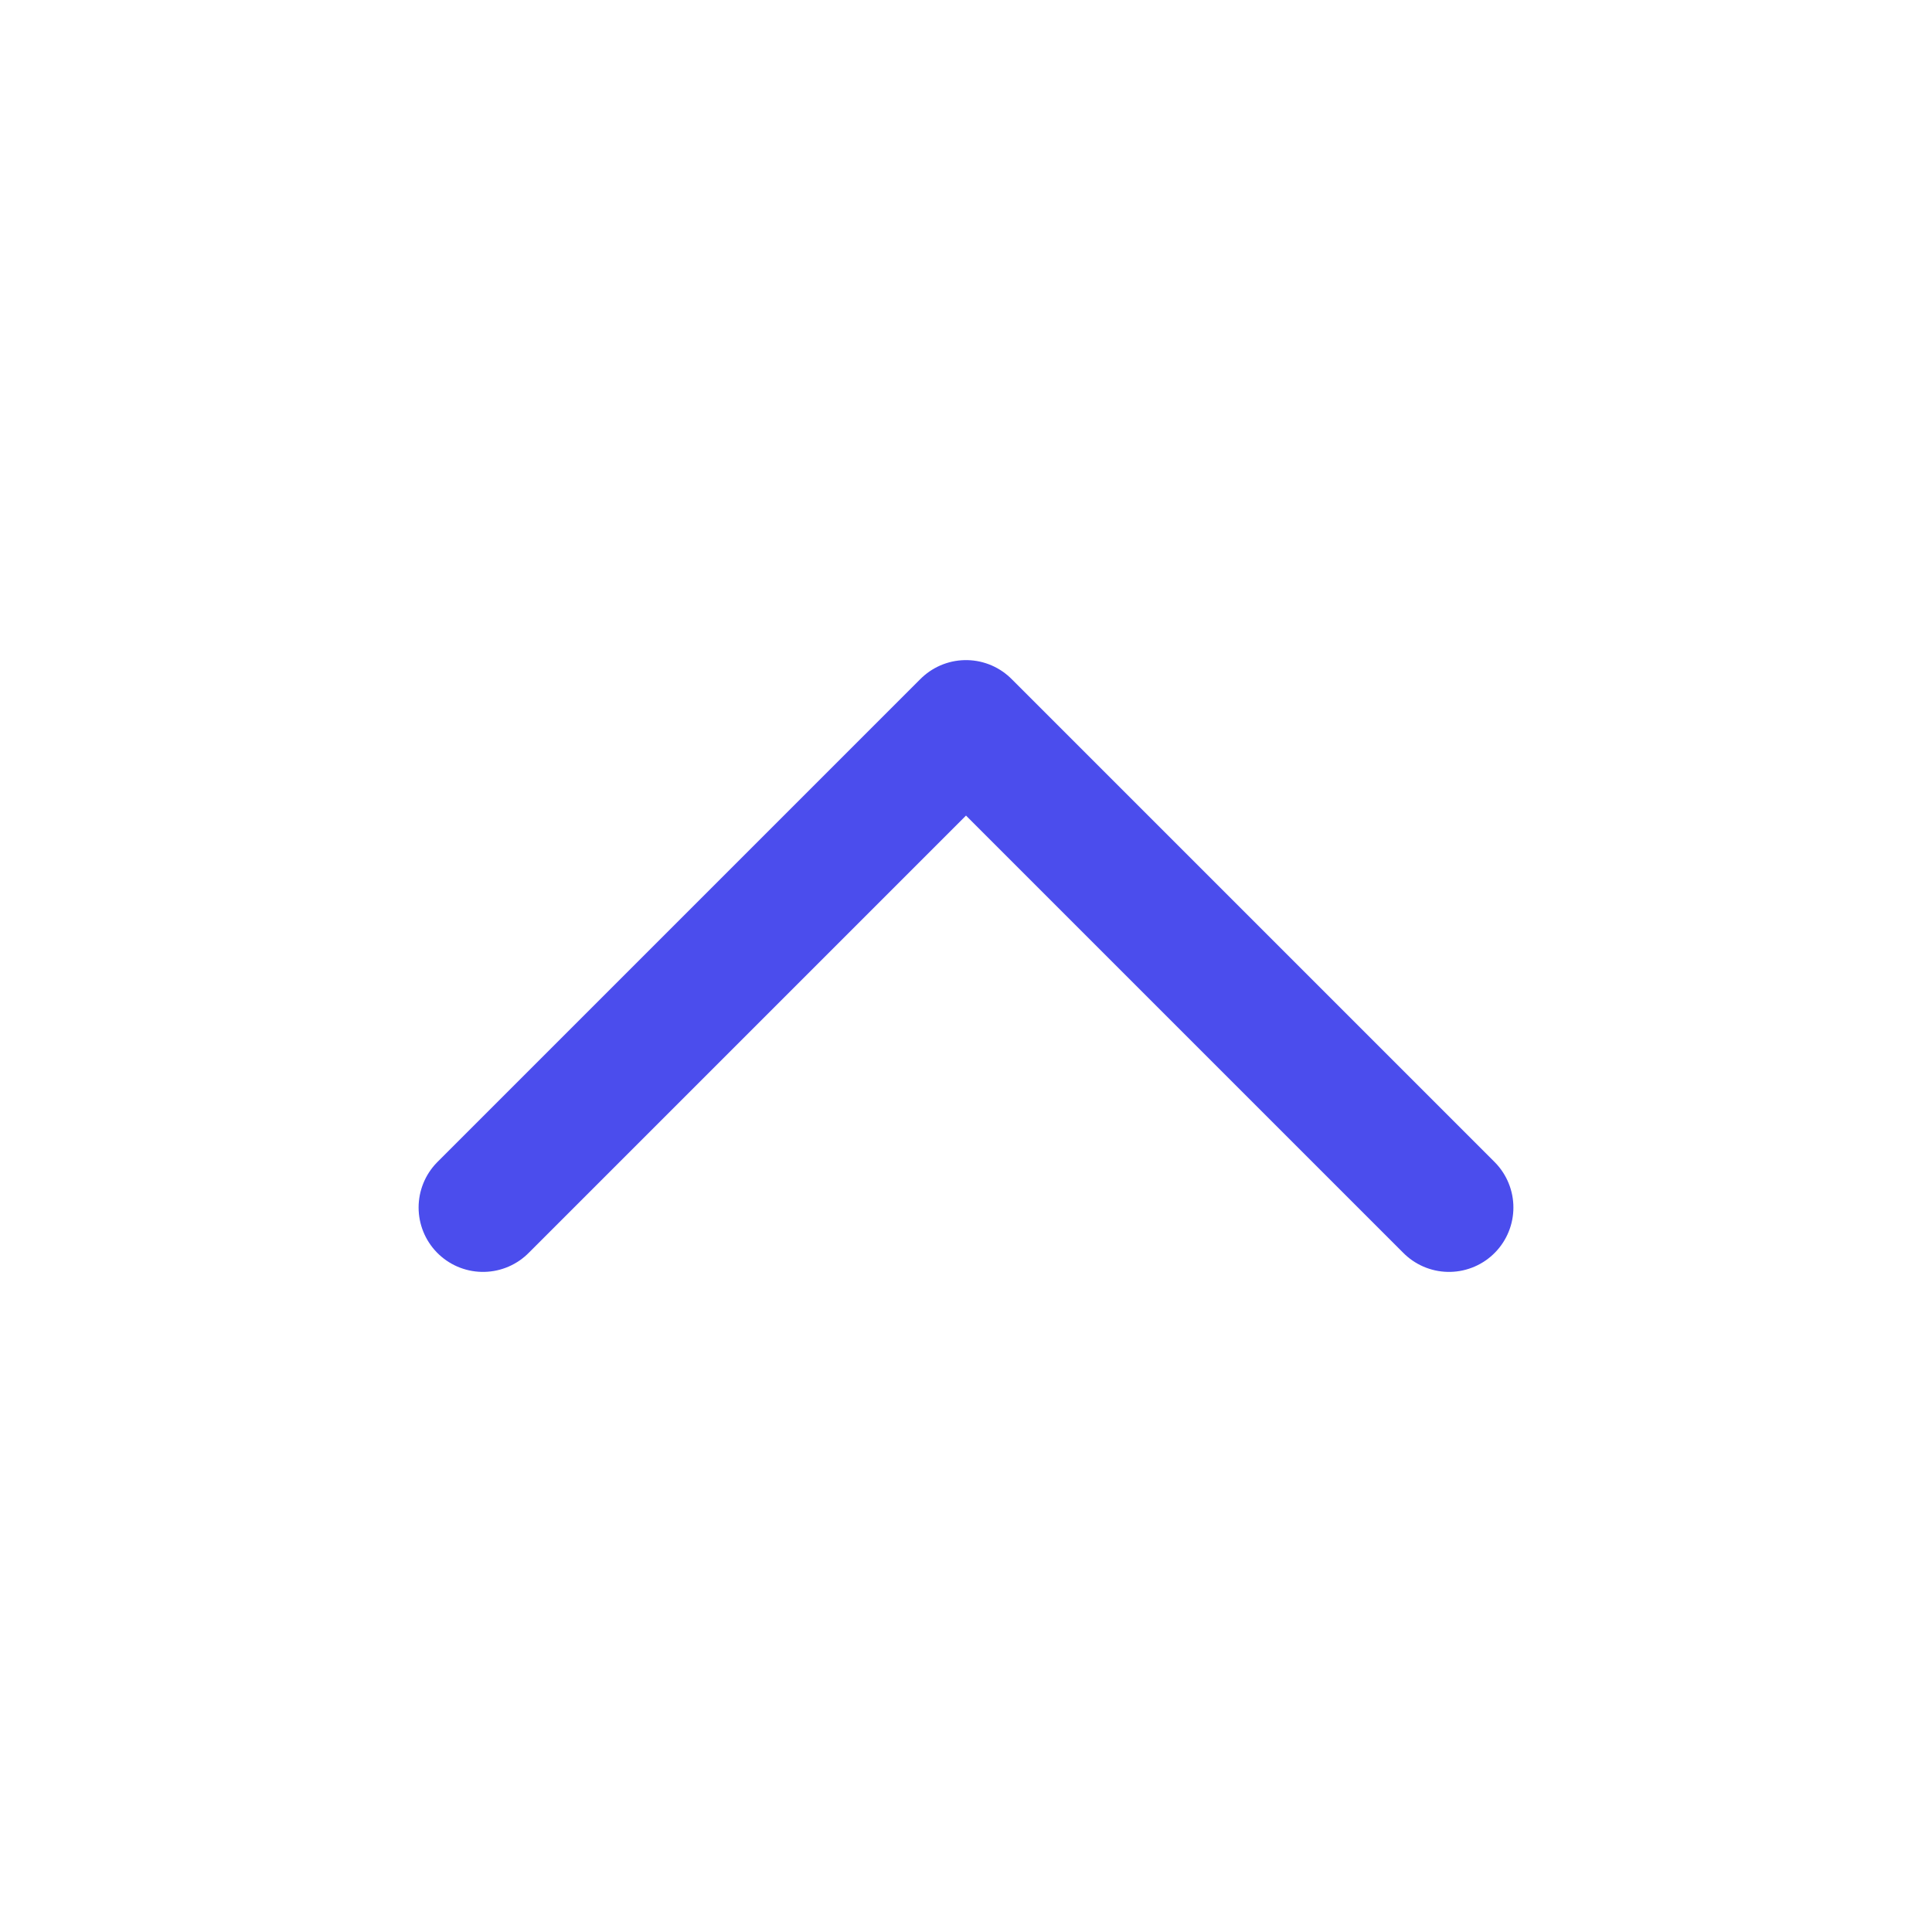 <svg width="15" height="15" viewBox="0 0 15 15" fill="none" xmlns="http://www.w3.org/2000/svg">
<path d="M11.25 9.375L7.5 5.625L3.75 9.375" stroke="#4B4DED" stroke-linecap="round" stroke-linejoin="round"/>
</svg>
